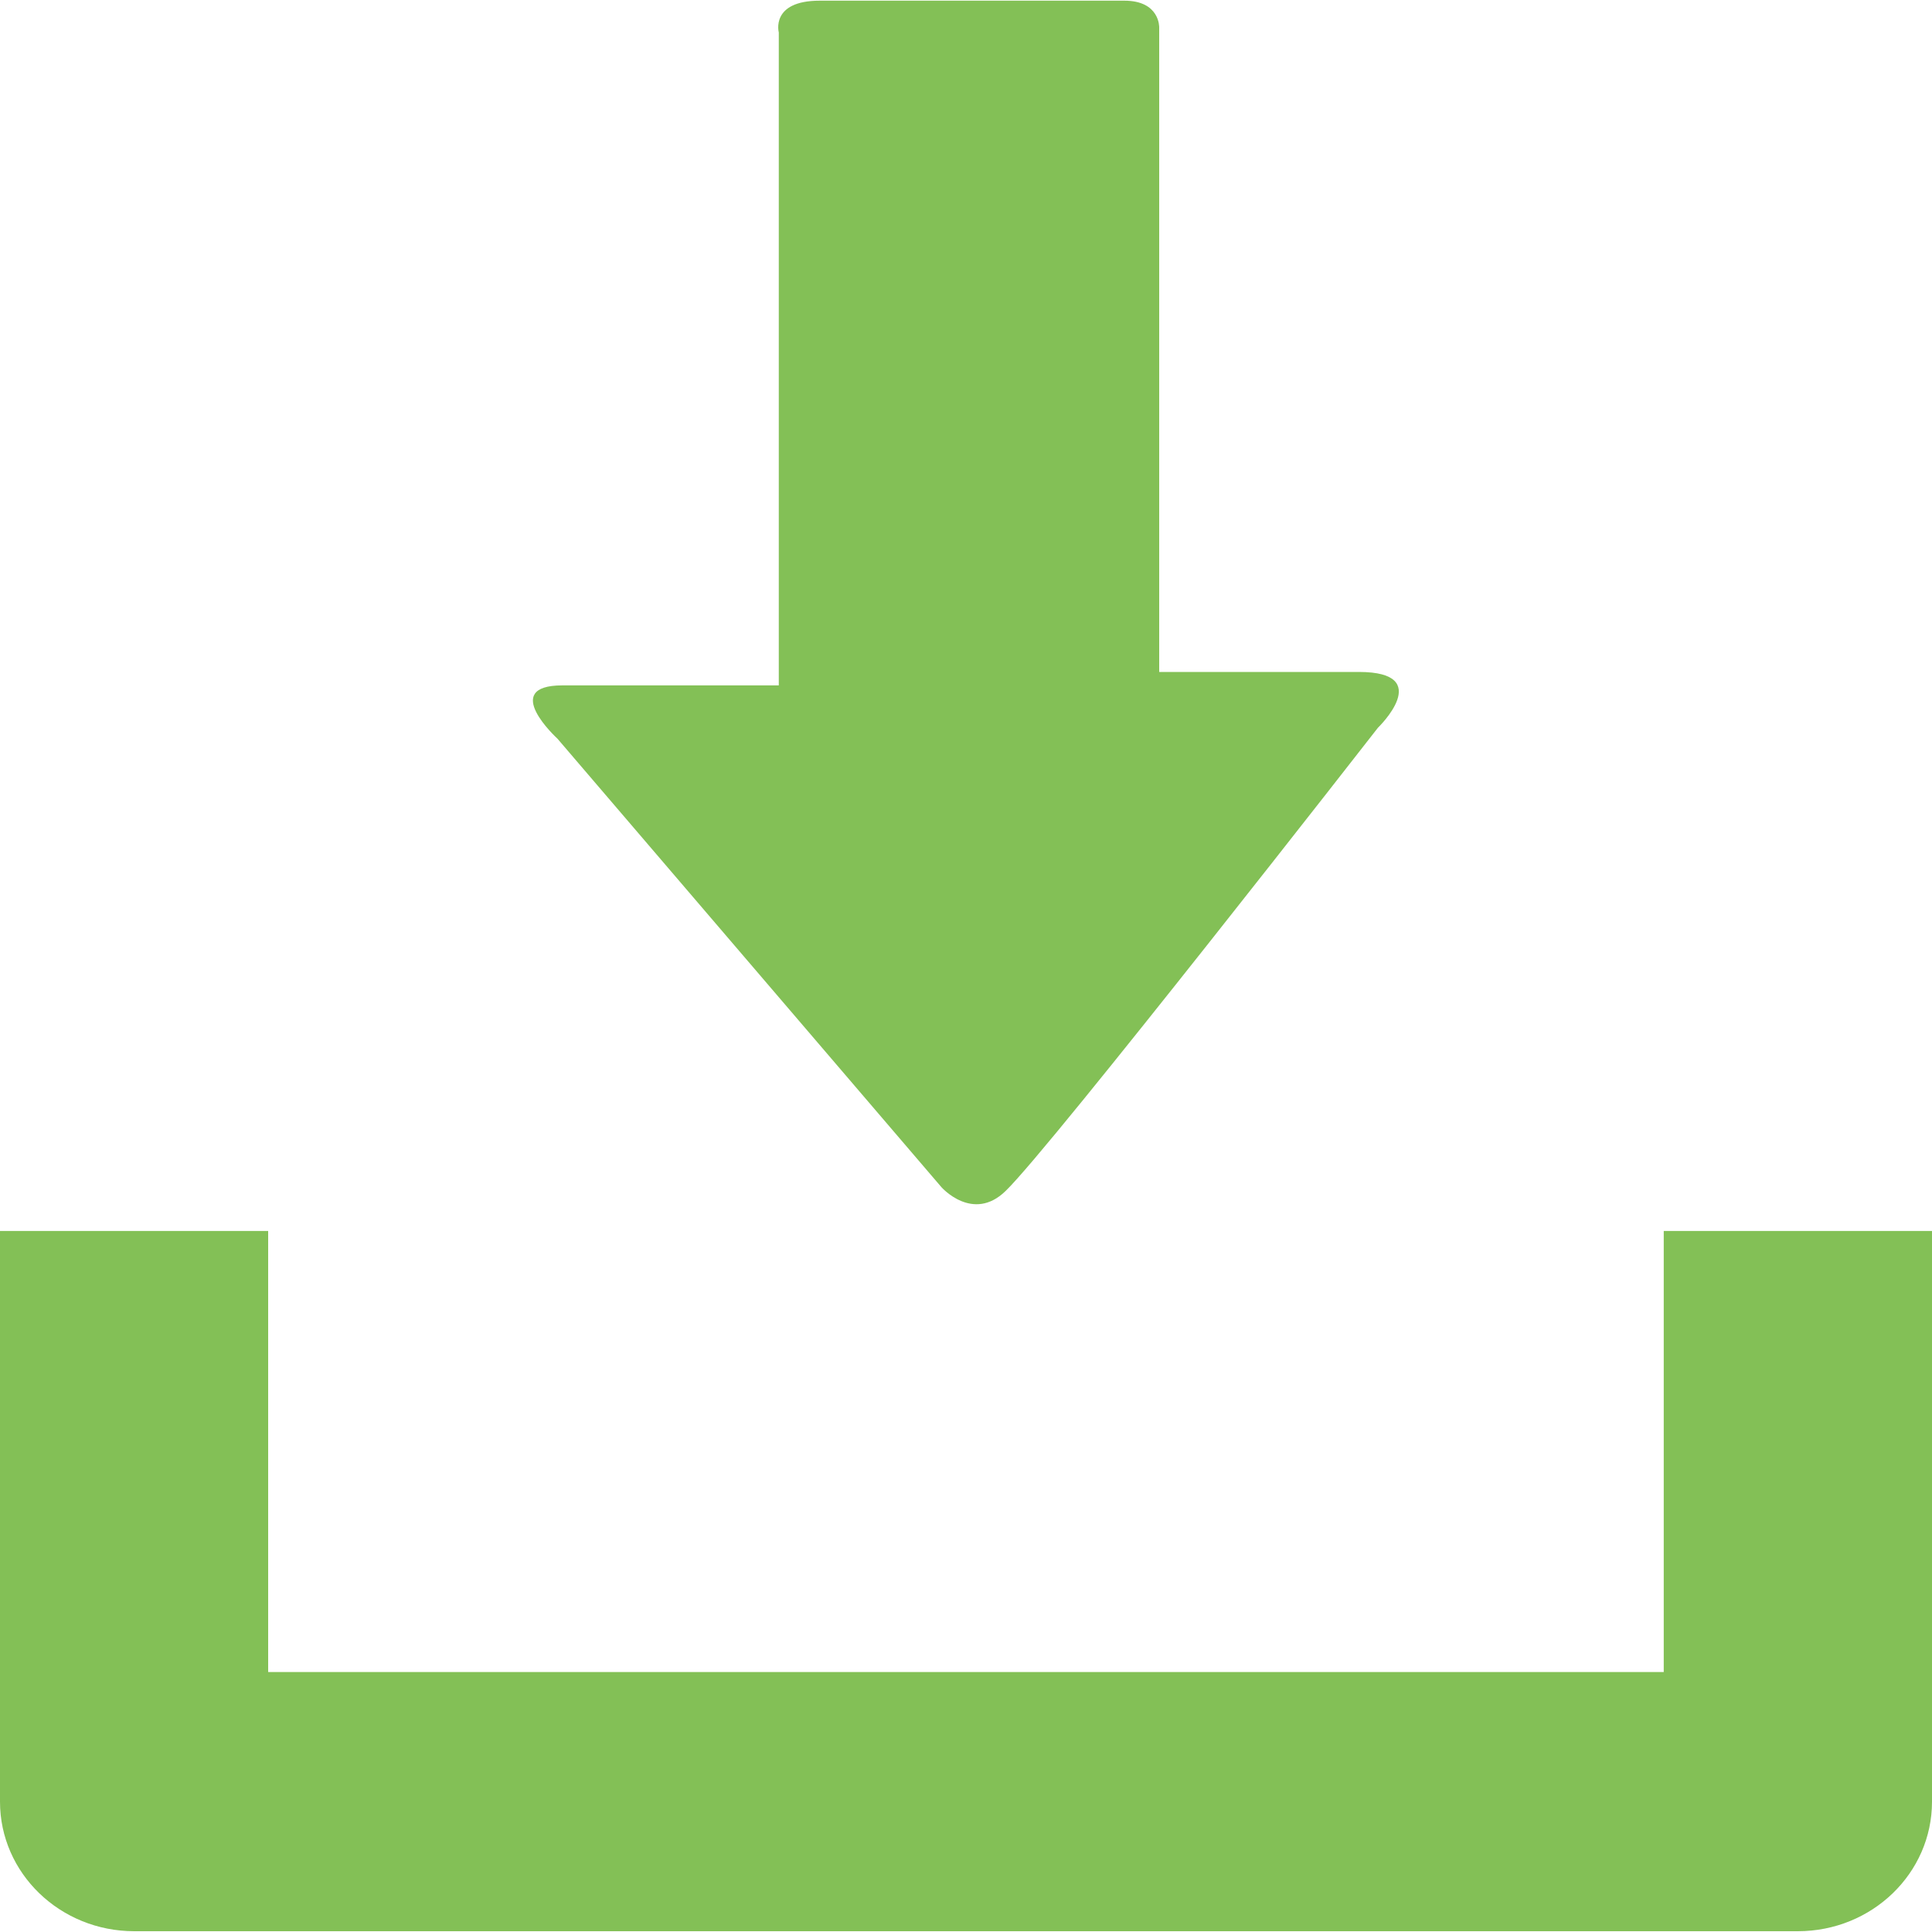 <svg 
 xmlns="http://www.w3.org/2000/svg"
 xmlns:xlink="http://www.w3.org/1999/xlink"
 width="20px" height="20px">
<path fill-rule="evenodd"  fill="rgb(131, 192, 86)"
 d="M18.610,19.992 L1.391,19.992 C0.621,19.992 0.000,19.391 0.000,18.651 L0.000,12.743 L2.776,12.743 L2.776,17.309 L17.223,17.309 L17.223,12.743 L20.000,12.743 L20.000,18.651 C20.000,19.392 19.379,19.992 18.610,19.992 ZM10.410,12.329 C10.071,12.659 9.746,12.290 9.746,12.290 L5.771,7.647 C5.771,7.647 5.166,7.095 5.822,7.095 C6.478,7.095 8.062,7.095 8.062,7.095 C8.062,7.095 8.062,6.724 8.062,6.151 C8.062,4.518 8.062,1.547 8.062,0.336 C8.062,0.336 7.973,0.007 8.486,0.007 C9.003,0.007 11.268,0.007 11.639,0.007 C12.009,0.007 12.000,0.284 12.000,0.284 C12.000,1.459 12.000,4.533 12.000,6.112 C12.000,6.624 12.000,6.956 12.000,6.956 C12.000,6.956 13.271,6.956 14.067,6.956 C14.864,6.956 14.264,7.534 14.264,7.534 C14.264,7.534 10.882,11.874 10.410,12.329 Z"/>
</svg>